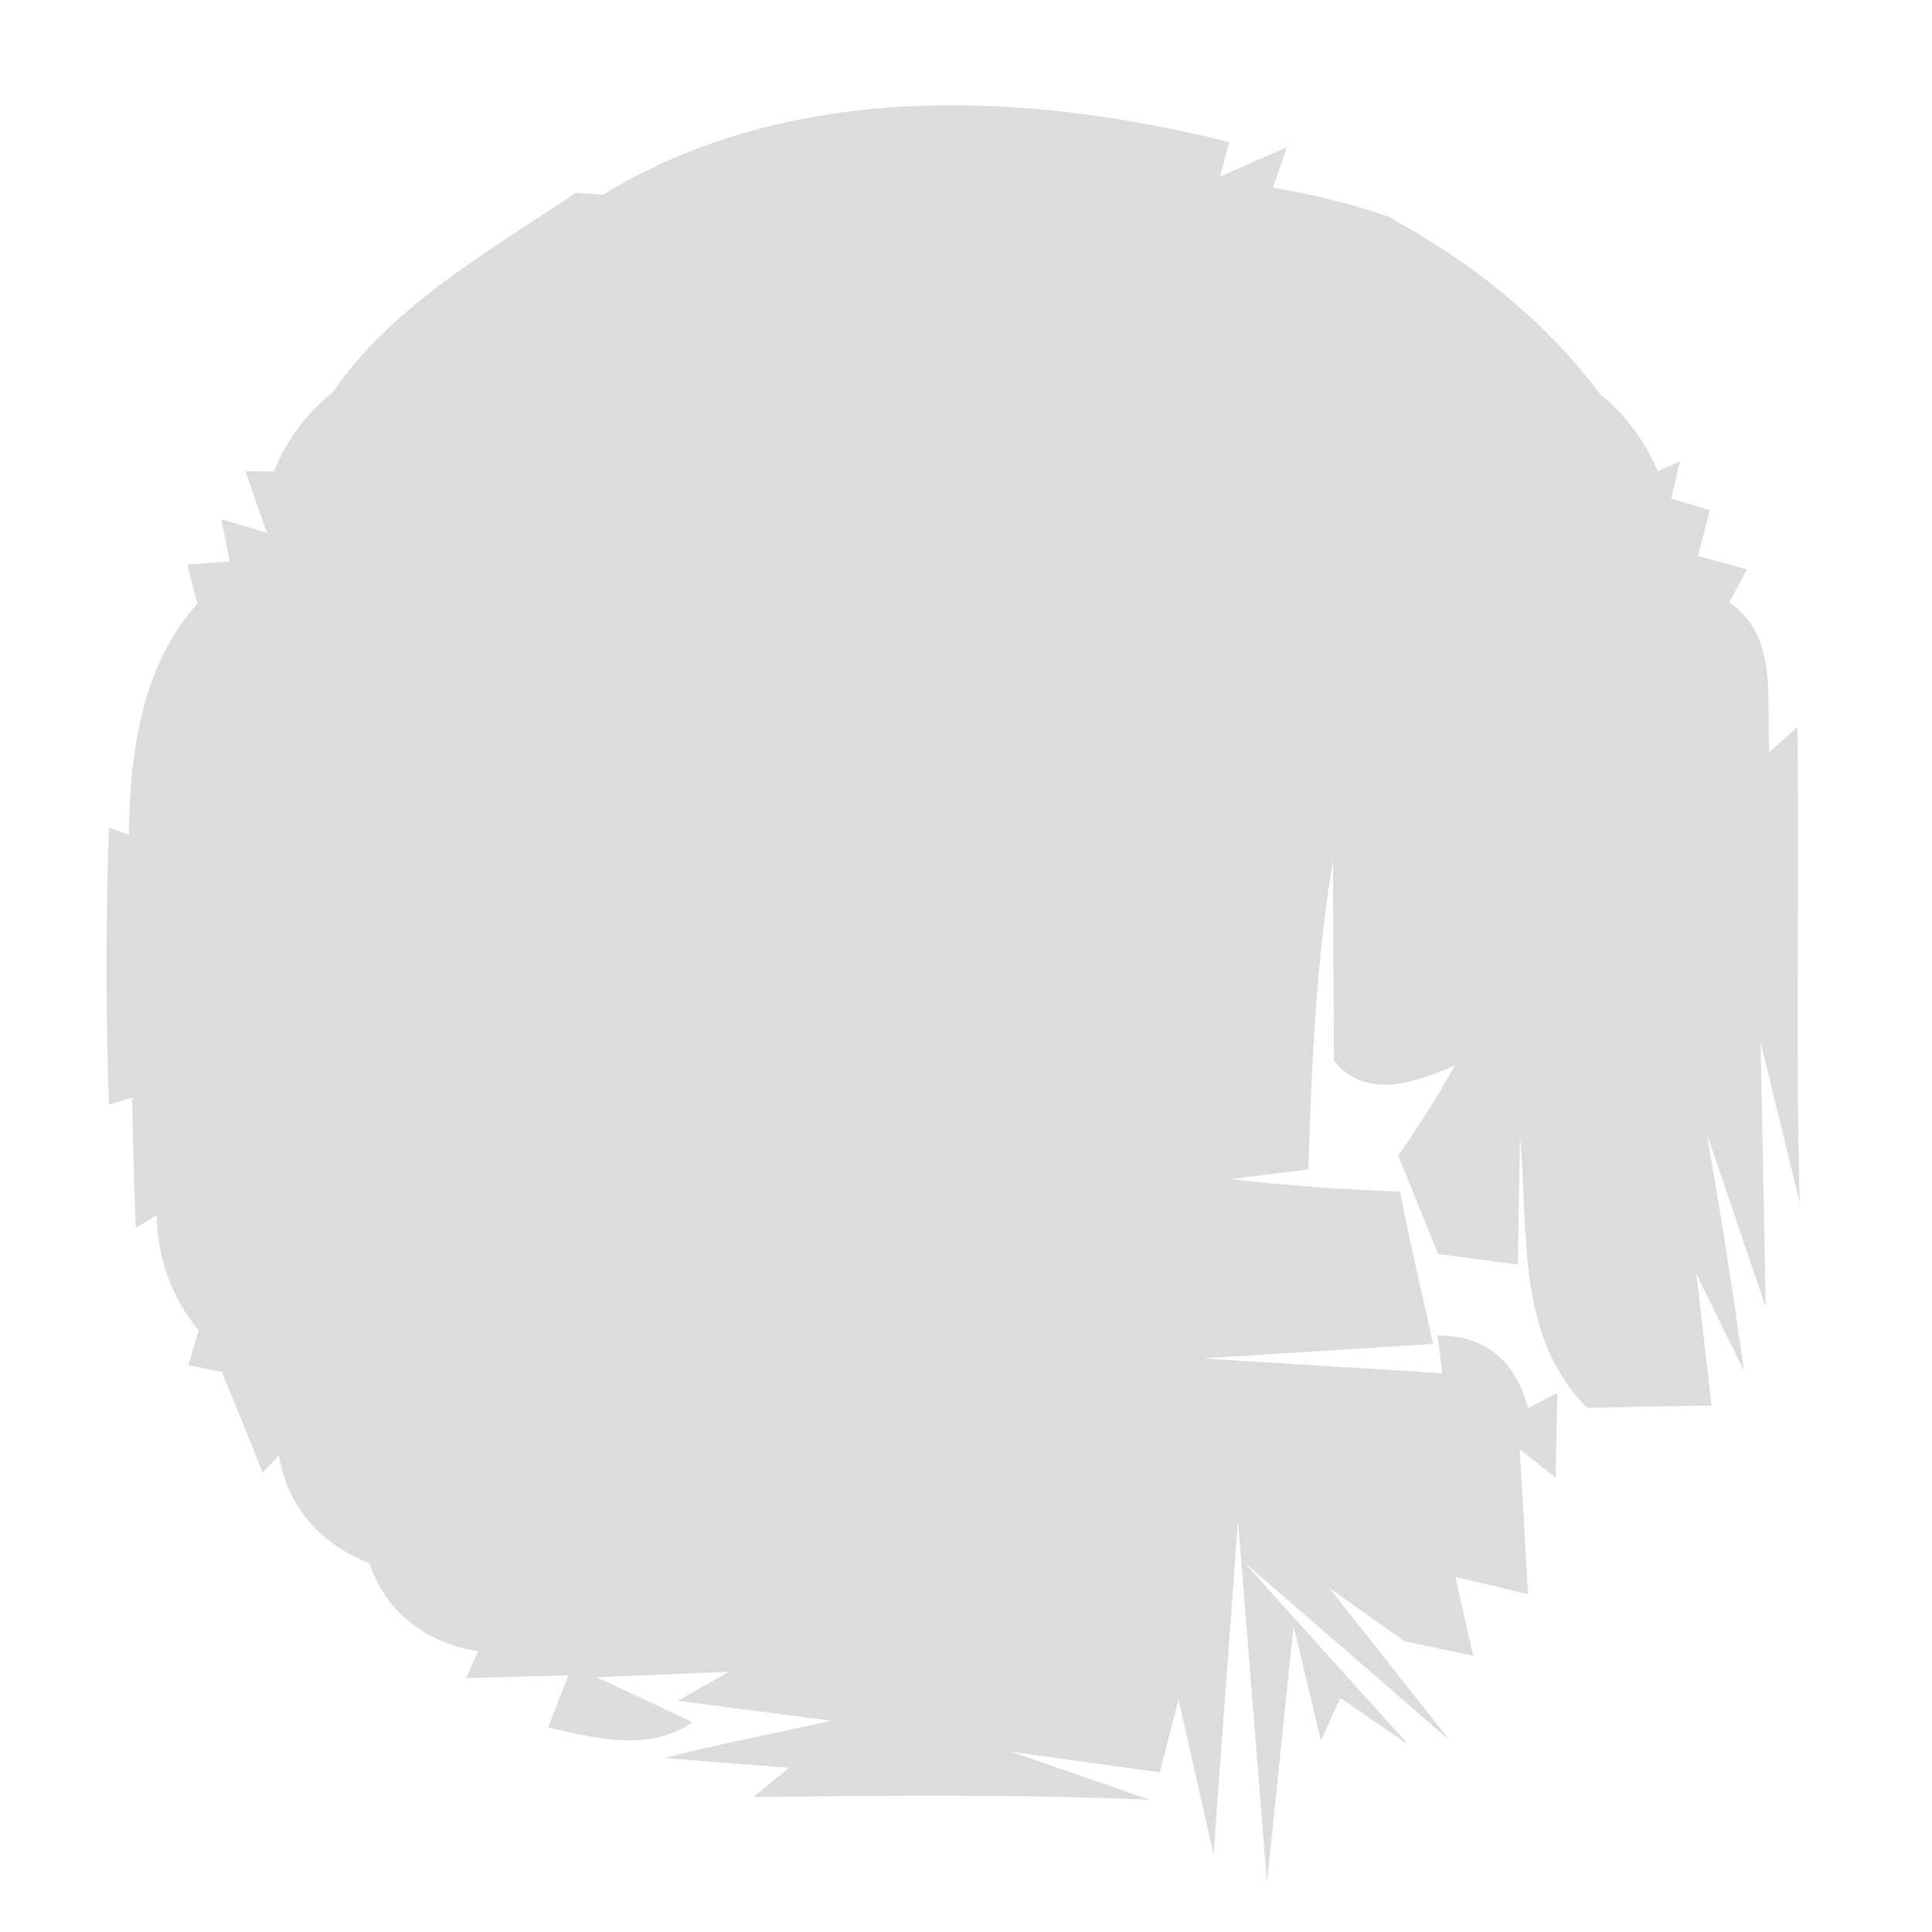 <?xml version="1.0" encoding="UTF-8" ?>
<!DOCTYPE svg PUBLIC "-//W3C//DTD SVG 1.1//EN" "http://www.w3.org/Graphics/SVG/1.1/DTD/svg11.dtd">
<svg width="64pt" height="64pt" viewBox="0 0 64 64" version="1.1" xmlns="http://www.w3.org/2000/svg">
<g id="#dcdcdcff">
<path fill="#dcdcdc" opacity="1.00" d=" M 19.97 6.45 C 26.16 2.67 33.91 3.00 40.72 4.71 L 40.41 5.85 C 40.96 5.61 42.07 5.12 42.62 4.88 L 42.17 6.22 C 43.46 6.43 44.72 6.74 45.95 7.16 C 48.66 8.62 51.14 10.56 52.99 13.04 C 53.84 13.74 54.48 14.60 54.92 15.61 L 55.65 15.28 L 55.36 16.52 C 55.68 16.61 56.32 16.80 56.64 16.90 L 56.25 18.42 C 56.66 18.53 57.47 18.75 57.87 18.86 L 57.29 19.95 C 58.95 21.13 58.49 23.19 58.61 24.92 L 59.54 24.08 C 59.62 29.33 59.47 34.59 59.62 39.85 L 58.32 34.52 C 58.37 36.71 58.45 41.10 58.49 43.29 L 56.53 37.52 C 56.99 40.15 57.41 42.78 57.77 45.41 L 56.20 42.21 C 56.32 43.30 56.57 45.47 56.70 46.56 C 55.32 46.58 53.95 46.60 52.58 46.64 C 50.18 44.25 50.65 40.74 50.35 37.66 C 50.33 38.72 50.30 40.83 50.28 41.89 C 49.62 41.80 48.30 41.63 47.64 41.54 C 47.31 40.73 46.65 39.10 46.32 38.29 C 46.98 37.31 47.63 36.33 48.19 35.30 C 46.89 35.85 45.26 36.46 44.19 35.14 C 44.18 33.47 44.16 30.15 44.16 28.49 C 43.59 31.88 43.45 35.32 43.34 38.74 C 42.69 38.82 41.38 38.98 40.73 39.06 C 42.60 39.27 44.49 39.41 46.38 39.47 C 46.70 41.17 47.11 42.84 47.47 44.52 L 39.82 45.00 L 47.78 45.49 L 47.62 44.24 C 49.19 44.24 50.19 45.05 50.62 46.65 L 51.59 46.14 C 51.57 46.84 51.55 48.25 51.53 48.95 L 50.34 48.01 C 50.44 49.61 50.53 51.21 50.62 52.81 C 50.02 52.67 48.82 52.38 48.21 52.23 C 48.36 52.89 48.65 54.19 48.80 54.85 L 46.53 54.37 L 44.03 52.60 L 48.03 57.66 L 41.19 51.73 L 46.65 57.79 L 44.40 56.25 L 43.76 57.66 L 42.85 53.87 L 41.97 62.36 C 41.73 59.36 41.25 53.36 41.01 50.37 L 40.20 61.43 L 39.04 56.30 L 38.42 58.71 C 37.19 58.54 34.73 58.20 33.50 58.03 L 38.09 59.62 C 33.71 59.43 29.34 59.48 24.96 59.53 L 26.14 58.56 C 25.11 58.48 23.05 58.32 22.02 58.24 C 23.85 57.75 25.71 57.42 27.55 57.00 C 26.28 56.84 23.72 56.51 22.45 56.34 L 24.15 55.38 C 23.05 55.43 20.86 55.52 19.77 55.56 C 20.56 55.93 22.15 56.68 22.94 57.05 C 21.47 58.05 19.75 57.59 18.16 57.22 C 18.33 56.79 18.66 55.93 18.83 55.50 C 17.98 55.52 16.29 55.57 15.44 55.59 L 15.84 54.70 C 14.15 54.43 12.78 53.44 12.24 51.78 C 10.63 51.17 9.52 49.91 9.24 48.20 L 8.70 48.79 C 8.26 47.67 7.81 46.56 7.35 45.45 L 6.24 45.22 C 6.33 44.93 6.49 44.36 6.58 44.07 C 5.68 42.97 5.22 41.70 5.19 40.25 L 4.50 40.68 C 4.44 39.24 4.40 37.80 4.38 36.36 C 4.19 36.42 3.80 36.53 3.61 36.59 C 3.50 33.53 3.50 30.47 3.61 27.42 L 4.27 27.65 C 4.31 24.94 4.66 22.11 6.54 19.99 C 6.45 19.67 6.29 19.02 6.20 18.70 L 7.61 18.60 L 7.33 17.20 L 8.84 17.65 C 8.66 17.14 8.31 16.12 8.13 15.61 L 9.07 15.62 C 9.49 14.58 10.14 13.70 11.02 13.00 C 13.04 10.06 16.20 8.34 19.08 6.38 C 19.30 6.40 19.74 6.43 19.97 6.45 Z" />
</g>
</svg>
